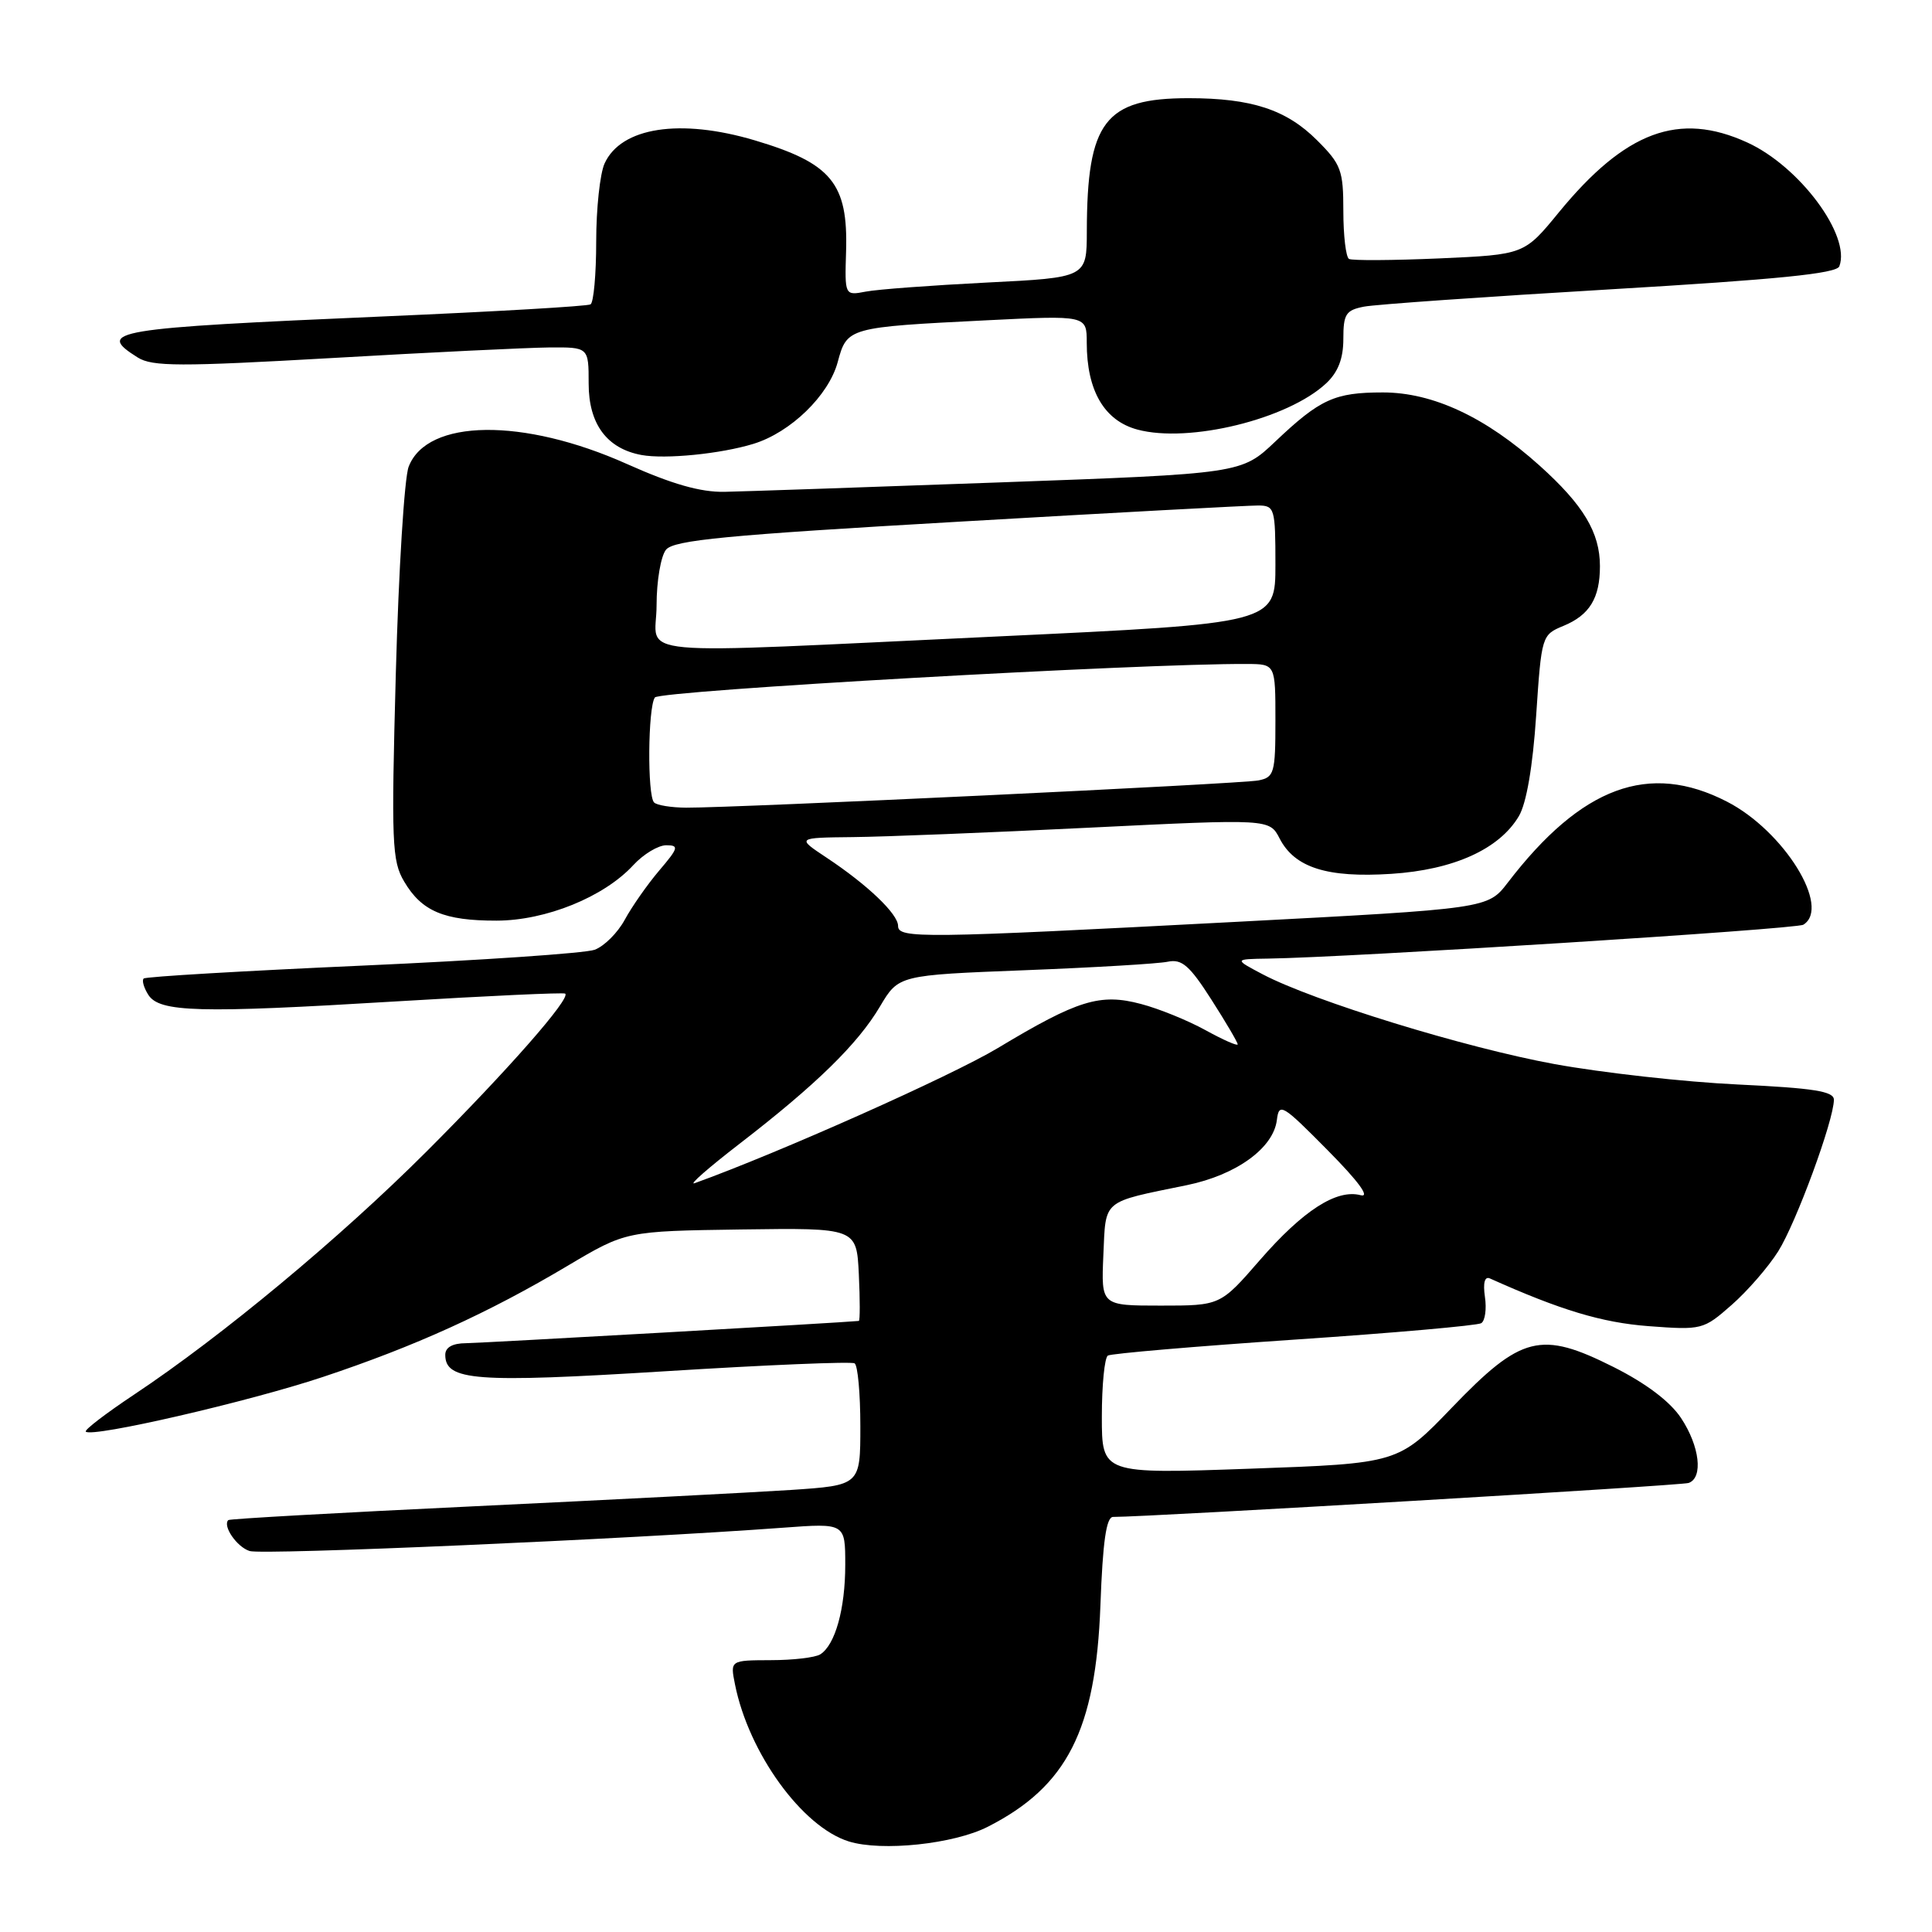 <?xml version="1.0" encoding="UTF-8" standalone="no"?>
<!DOCTYPE svg PUBLIC "-//W3C//DTD SVG 1.1//EN" "http://www.w3.org/Graphics/SVG/1.1/DTD/svg11.dtd" >
<svg xmlns="http://www.w3.org/2000/svg" xmlns:xlink="http://www.w3.org/1999/xlink" version="1.1" viewBox="0 0 256 256">
 <g >
 <path fill="currentColor"
d=" M 130.90 242.05 C 141.40 236.70 145.19 229.25 145.81 212.75 C 146.12 204.26 146.59 201.00 147.49 201.00 C 152.42 201.00 222.76 196.85 223.75 196.50 C 225.71 195.81 225.22 191.63 222.75 187.90 C 221.30 185.71 218.11 183.30 213.79 181.13 C 204.16 176.30 201.59 176.94 192.39 186.51 C 185.28 193.91 185.28 193.91 165.64 194.61 C 146.00 195.31 146.00 195.31 146.00 187.71 C 146.00 183.54 146.36 179.89 146.80 179.62 C 147.25 179.35 158.35 178.40 171.48 177.51 C 184.61 176.63 195.77 175.64 196.27 175.33 C 196.78 175.02 197.00 173.45 196.76 171.84 C 196.49 169.98 196.73 169.09 197.42 169.40 C 206.78 173.60 212.25 175.25 218.43 175.72 C 225.50 176.25 225.71 176.20 229.44 172.92 C 231.53 171.09 234.31 167.89 235.62 165.81 C 237.99 162.05 243.00 148.43 243.00 145.72 C 243.00 144.60 240.33 144.18 230.25 143.70 C 223.24 143.37 212.32 142.15 206.00 141.00 C 194.17 138.84 174.05 132.65 167.31 129.10 C 163.50 127.09 163.50 127.09 168.00 127.02 C 178.88 126.86 238.00 123.12 238.95 122.53 C 242.66 120.24 236.38 110.10 228.83 106.22 C 218.51 100.91 209.56 104.21 199.79 116.95 C 197.14 120.40 197.14 120.40 163.82 122.15 C 122.11 124.34 119.00 124.38 119.00 122.69 C 119.00 121.11 114.95 117.24 109.52 113.64 C 105.54 111.00 105.54 111.00 113.02 110.92 C 117.13 110.88 131.23 110.32 144.35 109.67 C 168.21 108.50 168.21 108.50 169.56 111.11 C 171.55 114.97 175.86 116.34 184.35 115.79 C 192.60 115.26 198.67 112.52 201.26 108.14 C 202.26 106.45 203.10 101.58 203.55 94.80 C 204.26 84.23 204.29 84.12 207.17 82.93 C 210.63 81.50 212.00 79.25 212.00 75.02 C 212.00 70.56 209.81 66.92 204.02 61.71 C 196.86 55.27 189.86 52.00 183.24 52.00 C 176.85 52.00 174.93 52.87 169.00 58.49 C 164.50 62.76 164.50 62.76 132.50 63.92 C 114.90 64.56 98.47 65.12 96.00 65.17 C 92.82 65.23 89.04 64.15 83.07 61.48 C 69.33 55.33 56.59 55.48 54.15 61.84 C 53.58 63.30 52.82 75.60 52.45 89.16 C 51.84 111.71 51.93 114.08 53.56 116.82 C 55.88 120.75 58.84 122.00 65.80 121.99 C 72.33 121.98 80.04 118.85 83.92 114.63 C 85.26 113.18 87.22 112.00 88.28 112.00 C 90.00 112.00 89.90 112.36 87.35 115.35 C 85.78 117.20 83.73 120.13 82.79 121.86 C 81.85 123.60 80.05 125.39 78.79 125.85 C 77.53 126.31 63.68 127.25 48.00 127.95 C 32.32 128.65 19.29 129.41 19.04 129.66 C 18.78 129.90 19.05 130.86 19.64 131.80 C 21.11 134.14 26.29 134.28 52.50 132.69 C 64.60 131.96 74.68 131.49 74.89 131.66 C 75.68 132.25 67.30 141.80 56.55 152.55 C 45.07 164.03 29.37 177.08 17.74 184.81 C 14.02 187.29 11.15 189.48 11.37 189.70 C 12.19 190.52 32.96 185.73 42.77 182.46 C 54.97 178.40 64.70 173.98 75.22 167.72 C 82.95 163.13 82.95 163.13 98.22 162.91 C 113.50 162.70 113.50 162.70 113.80 168.85 C 113.96 172.23 113.96 175.01 113.80 175.03 C 111.93 175.24 63.78 177.96 61.75 177.98 C 59.96 177.99 59.00 178.53 59.00 179.52 C 59.00 182.96 63.00 183.26 88.12 181.70 C 101.52 180.86 112.82 180.39 113.24 180.65 C 113.66 180.91 114.00 184.65 114.00 188.97 C 114.00 196.81 114.00 196.81 104.75 197.43 C 99.66 197.76 80.89 198.73 63.02 199.58 C 45.16 200.43 30.41 201.25 30.25 201.42 C 29.47 202.20 31.39 204.99 33.08 205.52 C 34.78 206.07 83.22 203.95 103.75 202.43 C 112.00 201.82 112.00 201.82 112.00 207.35 C 112.00 213.18 110.67 217.96 108.69 219.21 C 108.03 219.63 105.08 219.98 102.12 219.98 C 96.75 220.00 96.75 220.00 97.39 223.19 C 99.21 232.30 106.30 242.08 112.47 244.00 C 116.84 245.36 126.40 244.35 130.90 242.05 Z  M 99.84 58.81 C 104.76 57.30 109.81 52.40 111.00 47.98 C 112.24 43.39 112.33 43.36 130.75 42.44 C 144.00 41.78 144.00 41.78 144.00 45.42 C 144.00 51.76 146.32 55.74 150.71 56.92 C 157.54 58.76 170.67 55.54 175.74 50.78 C 177.31 49.30 178.00 47.50 178.00 44.91 C 178.00 41.61 178.33 41.10 180.75 40.63 C 182.26 40.34 196.94 39.31 213.36 38.34 C 235.54 37.03 243.35 36.25 243.72 35.29 C 245.28 31.22 238.43 22.02 231.50 18.87 C 222.47 14.75 215.38 17.39 206.57 28.12 C 201.97 33.74 201.97 33.74 190.73 34.24 C 184.55 34.51 179.16 34.54 178.75 34.31 C 178.34 34.07 178.00 31.22 178.00 27.97 C 178.00 22.56 177.71 21.77 174.52 18.59 C 170.46 14.53 165.84 13.01 157.50 13.01 C 146.40 13.01 144.04 16.10 144.01 30.64 C 144.00 36.78 144.00 36.78 130.75 37.44 C 123.46 37.81 116.25 38.34 114.72 38.64 C 111.93 39.17 111.93 39.17 112.11 33.29 C 112.38 24.28 110.18 21.62 99.99 18.59 C 90.11 15.66 82.30 16.86 80.11 21.66 C 79.50 23.00 79.00 27.65 79.00 31.99 C 79.00 36.33 78.66 40.08 78.25 40.33 C 77.84 40.58 65.58 41.29 51.00 41.92 C 14.72 43.49 12.63 43.84 18.25 47.37 C 20.18 48.58 23.81 48.59 44.00 47.44 C 56.93 46.69 69.86 46.07 72.75 46.04 C 78.00 46.00 78.00 46.00 78.00 50.83 C 78.00 56.18 80.41 59.44 85.00 60.29 C 88.17 60.87 95.51 60.14 99.84 58.81 Z  M 146.20 166.33 C 146.54 158.84 145.90 159.37 157.26 157.04 C 163.82 155.69 168.72 152.14 169.19 148.42 C 169.48 146.07 169.89 146.31 175.92 152.41 C 180.02 156.55 181.60 158.71 180.29 158.37 C 177.10 157.53 172.66 160.40 166.93 166.98 C 161.70 173.00 161.70 173.00 153.80 173.00 C 145.91 173.00 145.91 173.00 146.20 166.33 Z  M 98.00 151.55 C 108.13 143.74 113.68 138.32 116.61 133.35 C 119.07 129.21 119.07 129.21 135.78 128.56 C 144.98 128.20 153.51 127.70 154.75 127.43 C 156.60 127.05 157.63 127.94 160.50 132.43 C 162.43 135.44 164.00 138.12 164.00 138.38 C 164.00 138.64 162.09 137.80 159.75 136.51 C 157.41 135.22 153.56 133.65 151.18 133.03 C 145.76 131.59 142.82 132.50 132.22 138.87 C 126.04 142.58 103.15 152.78 92.04 156.78 C 91.19 157.08 93.88 154.73 98.00 151.55 Z  M 86.67 106.33 C 85.76 105.43 85.85 93.77 86.77 92.42 C 87.39 91.51 151.35 87.89 165.25 87.98 C 169.00 88.00 169.00 88.00 169.00 95.48 C 169.00 102.44 168.84 102.99 166.75 103.41 C 164.47 103.87 97.52 107.05 90.92 107.02 C 88.95 107.01 87.03 106.70 86.67 106.33 Z  M 87.00 80.19 C 87.00 77.00 87.56 73.69 88.25 72.84 C 89.28 71.57 96.21 70.90 127.00 69.13 C 147.62 67.93 165.51 66.97 166.75 66.98 C 168.89 67.00 169.00 67.38 169.00 74.80 C 169.00 82.60 169.00 82.60 132.25 84.33 C 81.78 86.69 87.00 87.17 87.00 80.19 Z "/>
</g>
</svg>